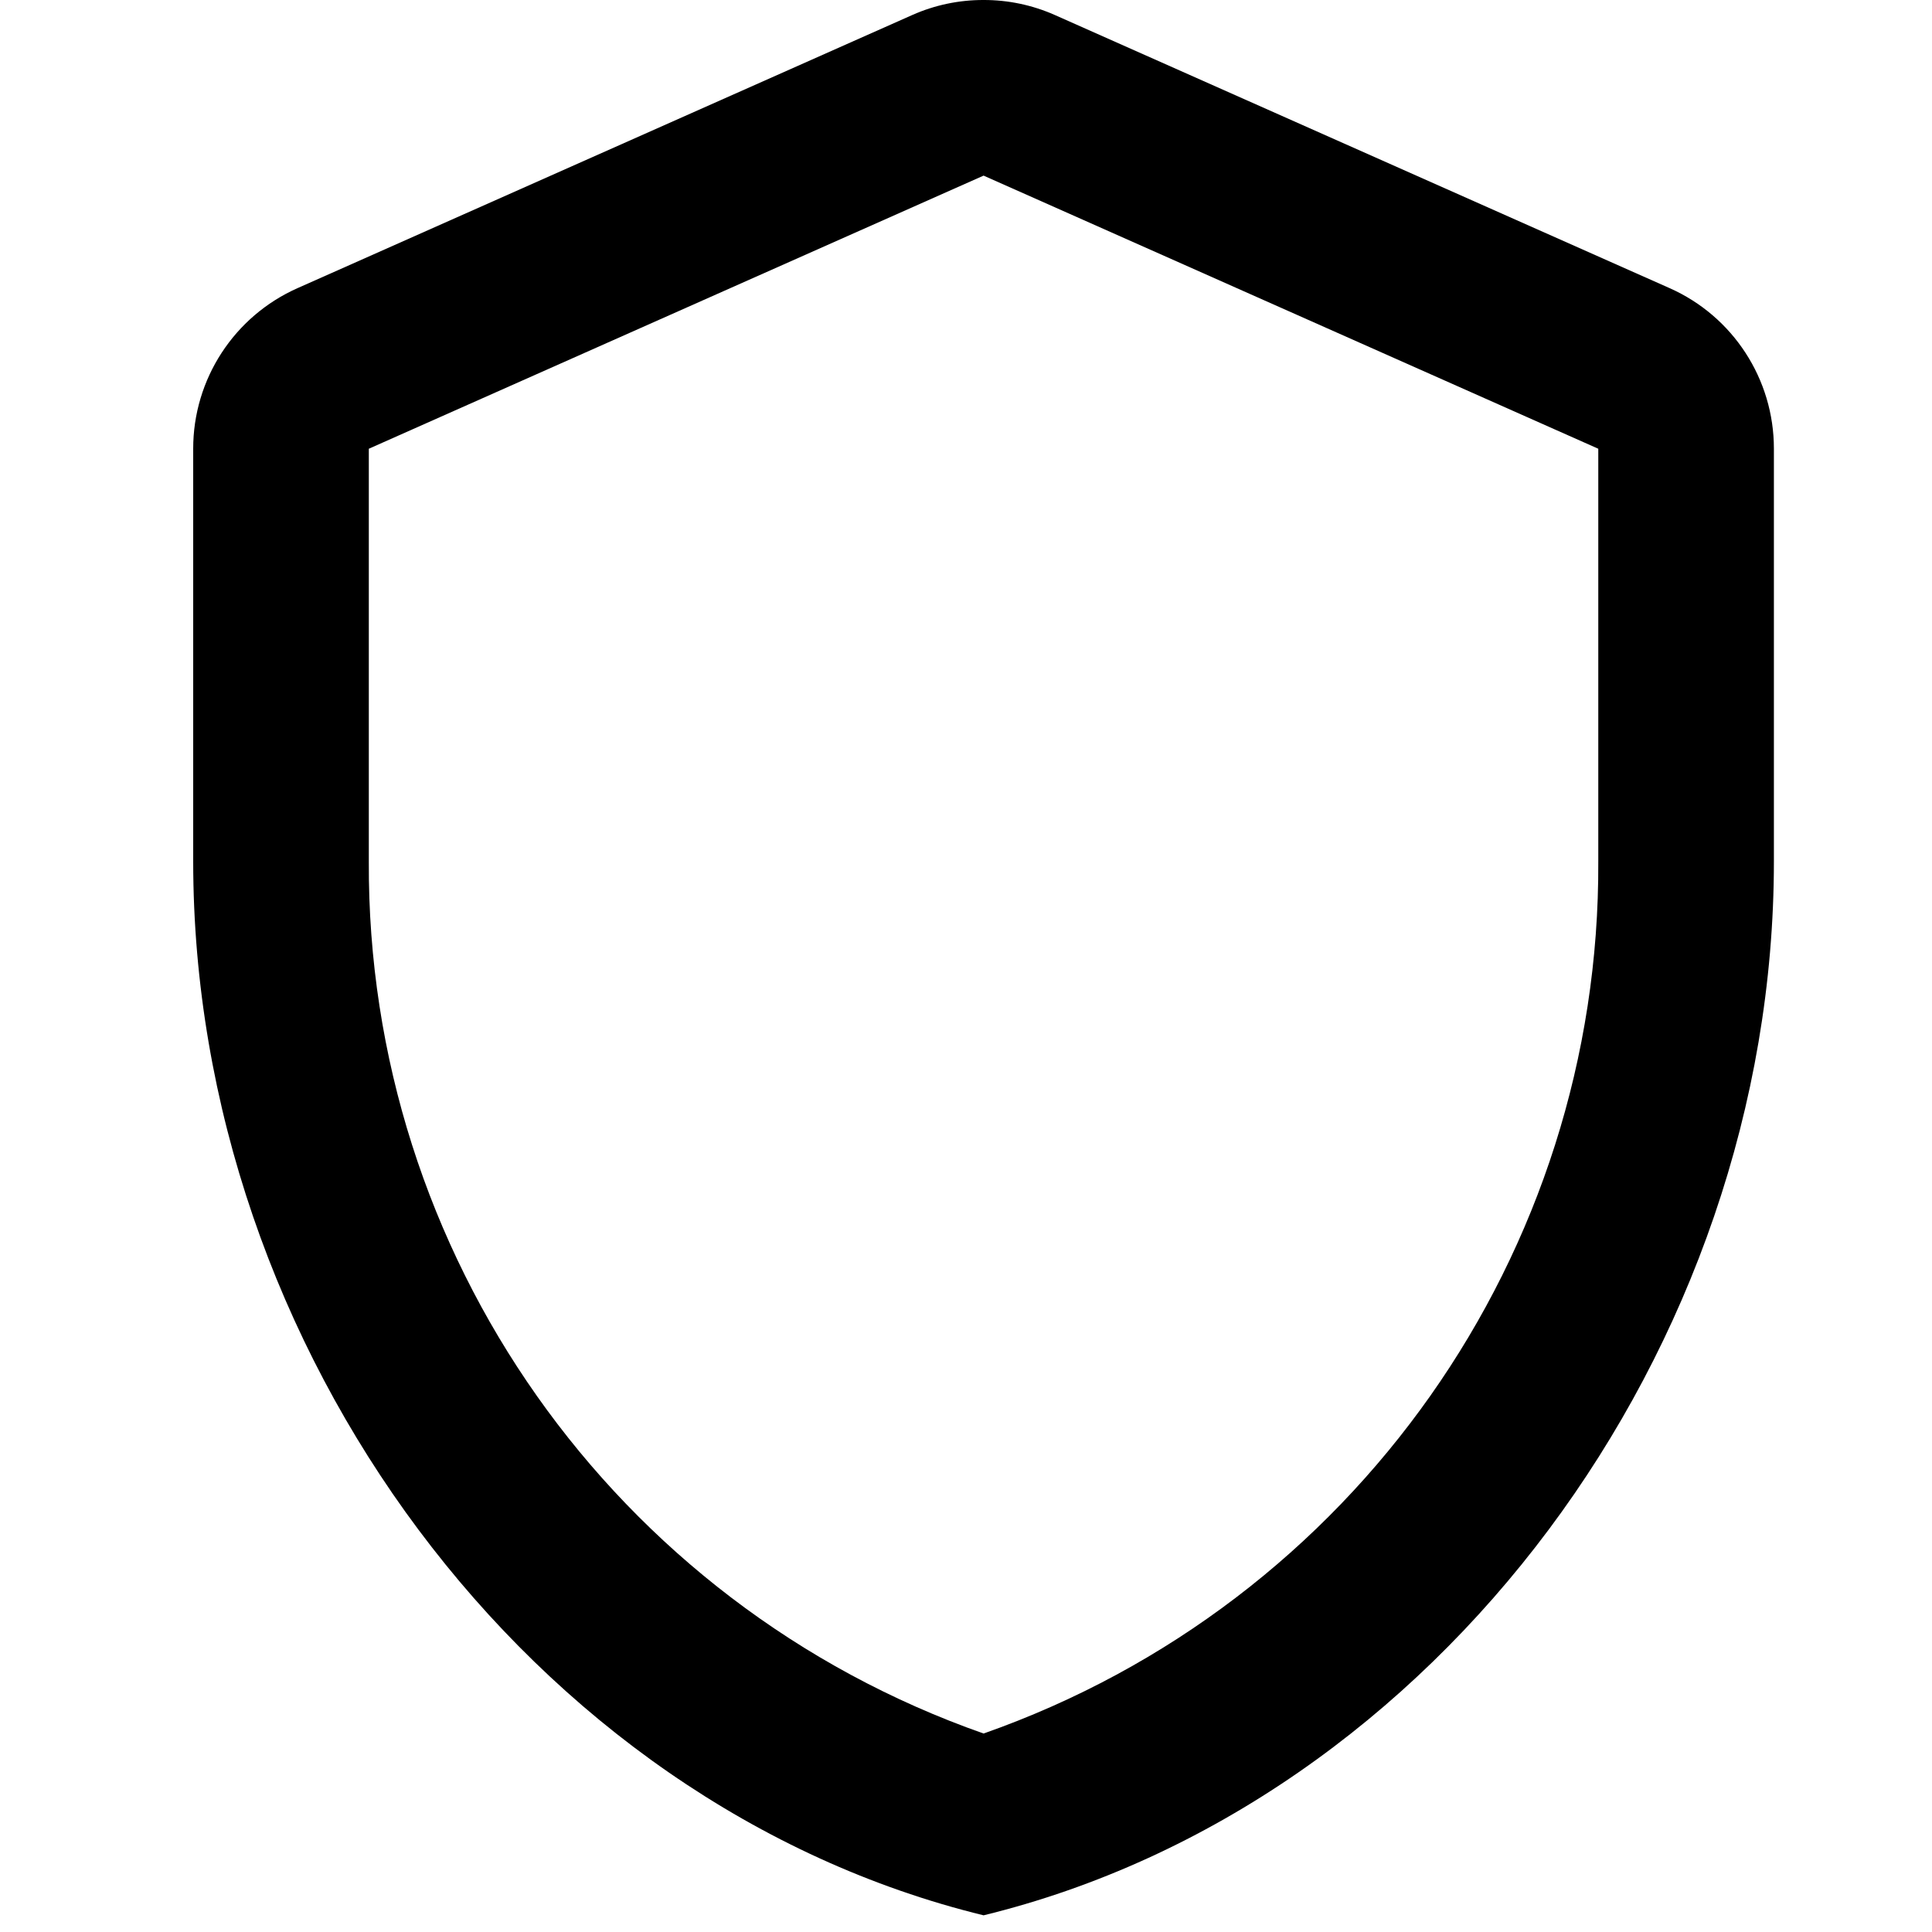 <?xml version="1.0"?>
	<svg xmlns="http://www.w3.org/2000/svg" 
		width="30" 
		height="30" 
		viewbox="0 0 30 30" 
		code="80815" 
		 transform=""
		><path d="M15.273 2.727L24.818 6.968 24.818 13.377C24.848 19.464 21.016 24.901 15.273 26.918 9.53 24.901 5.697 19.464 5.727 13.377L5.727 6.968 15.273 2.727M15.273-0C14.892-0.001 14.516 0.078 14.168 0.232L4.623 4.473C3.636 4.91 2.999 5.888 3 6.968L3 13.377C3 20.945 8.236 28.023 15.273 29.741 22.309 28.023 27.545 20.945 27.545 13.377L27.545 6.968C27.546 5.888 26.91 4.91 25.923 4.473L16.377 0.232C16.029 0.078 15.653-0.001 15.273-0Z"/>
	</svg>
	